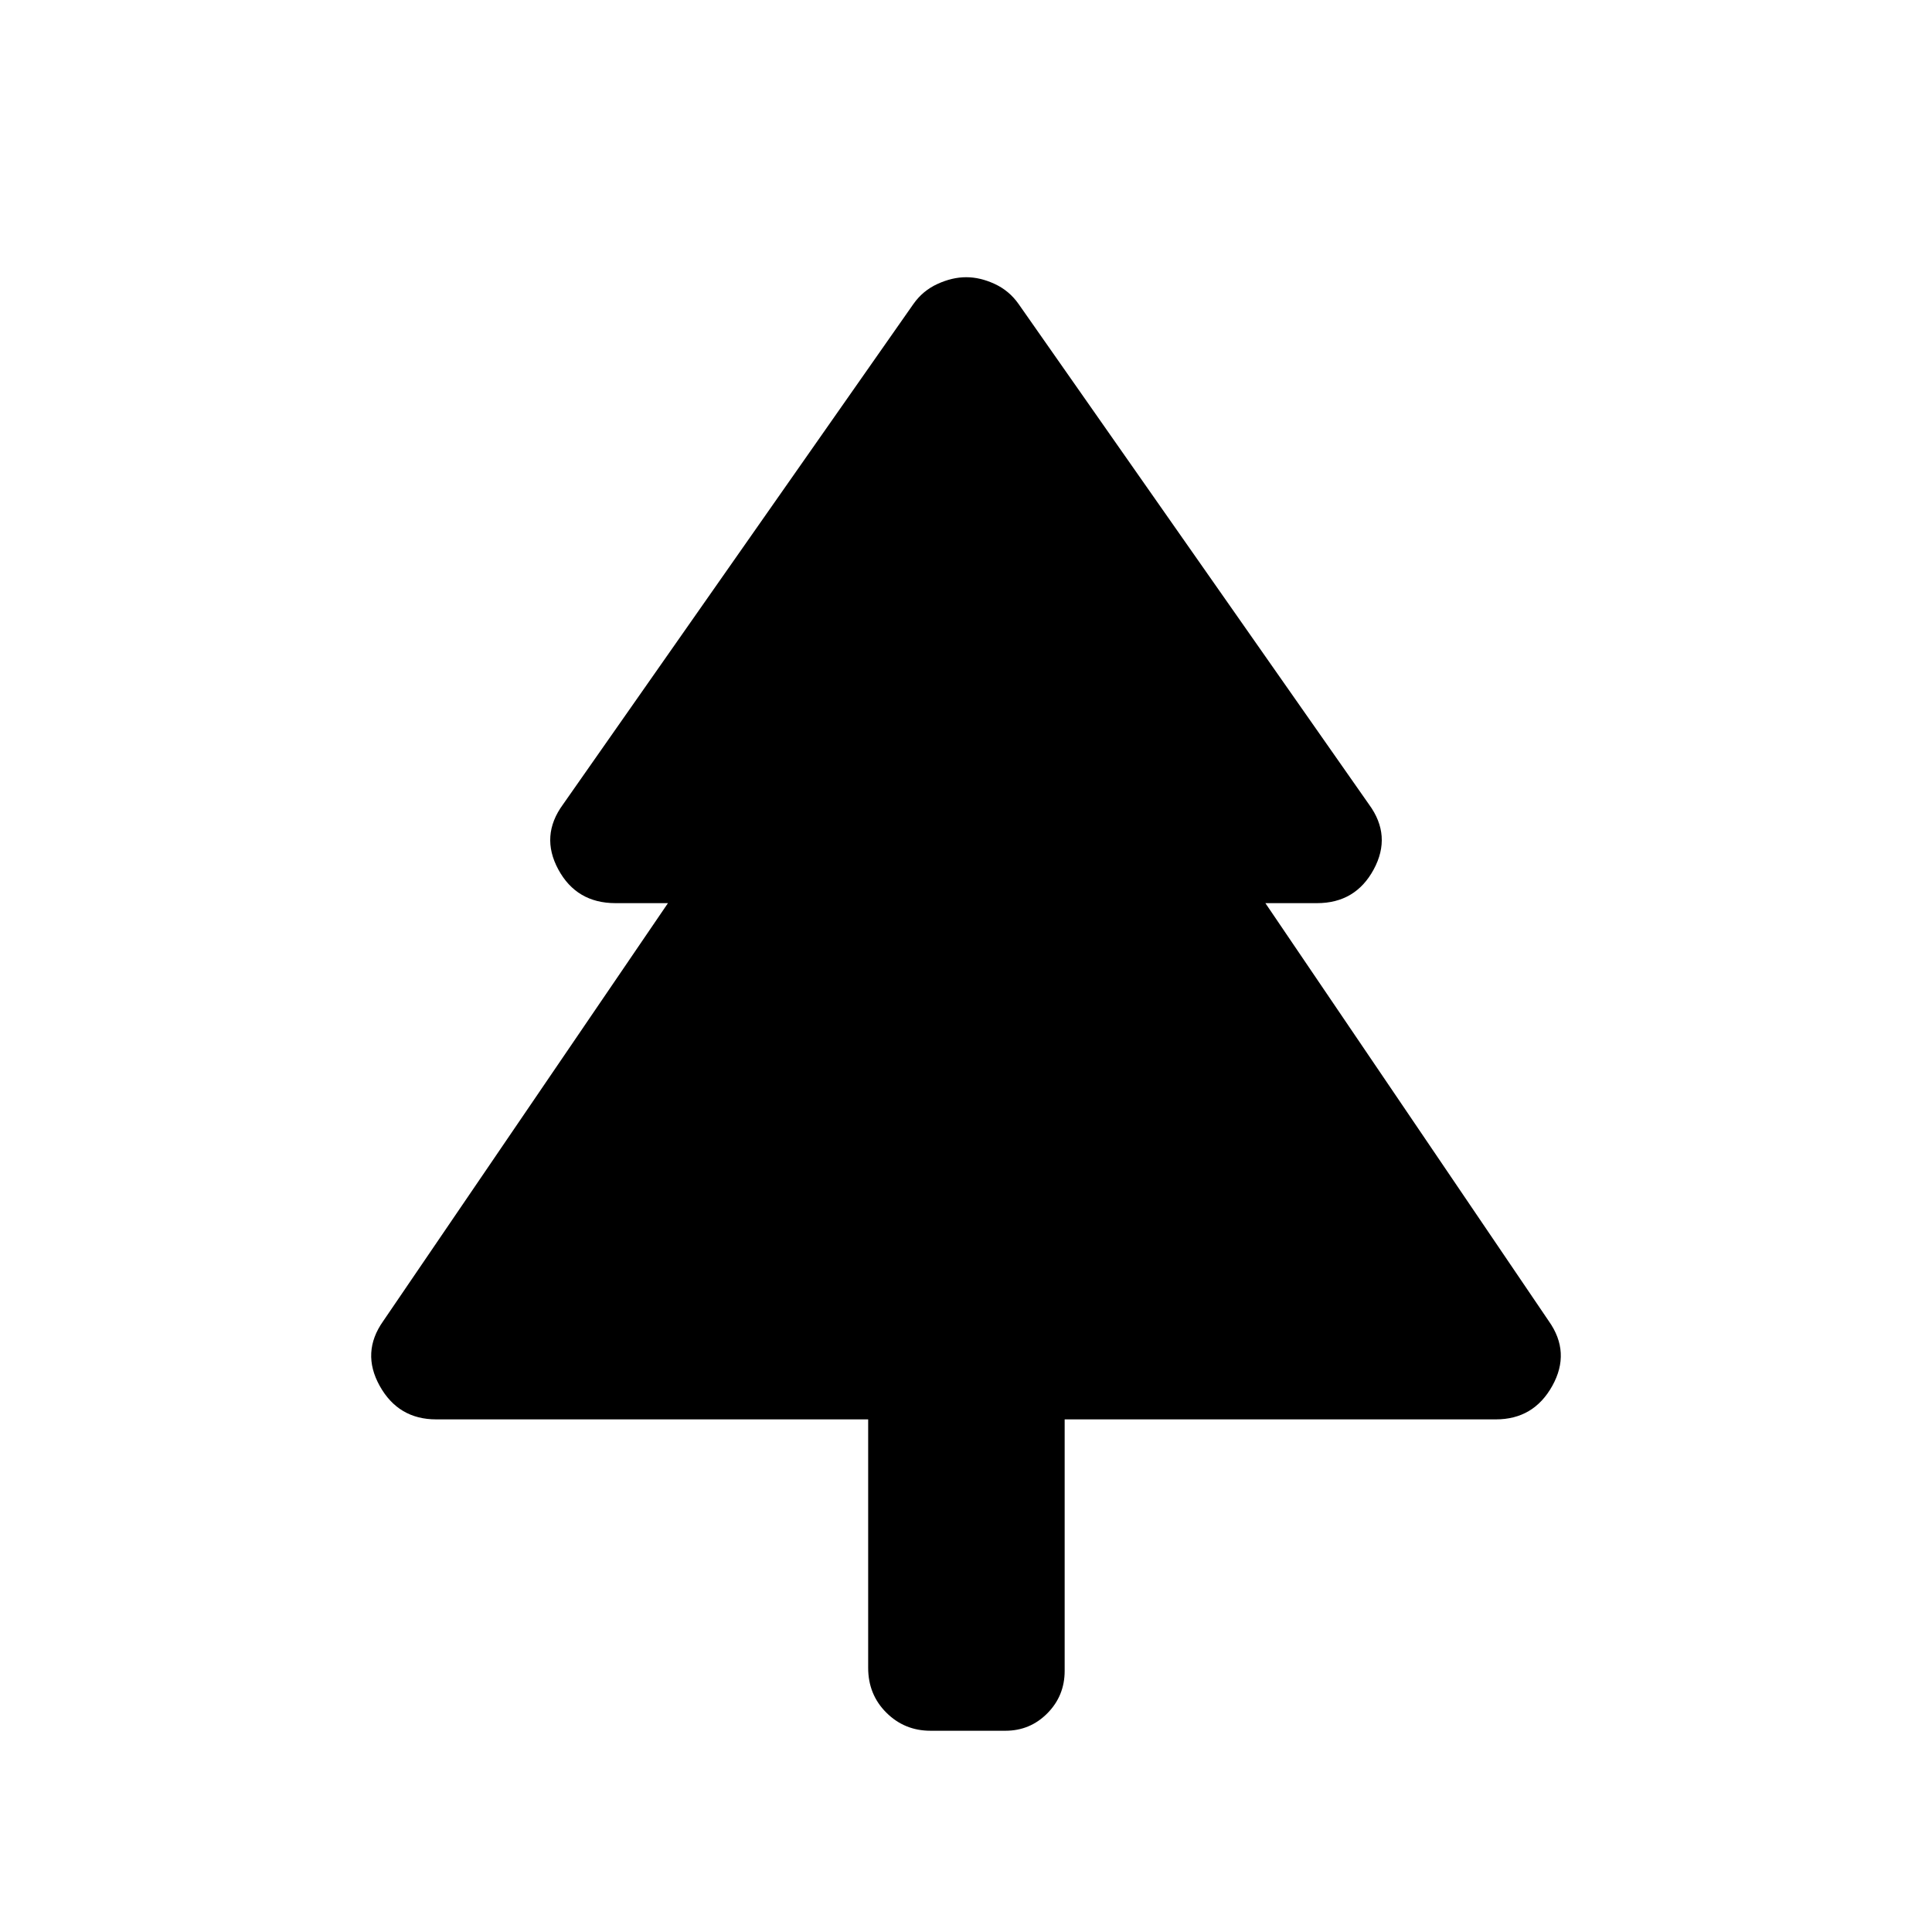 <svg xmlns="http://www.w3.org/2000/svg" height="40" viewBox="0 -960 960 960" width="40"><path d="M431.386-254.719H216.72q-18.782 0-28.044-16.641-9.263-16.641 1.711-32.154L331.9-511.232h-26.052q-19.376 0-28.431-16.744-9.055-16.743 2.303-32.256l174.152-248.715q4.646-6.616 11.967-9.962 7.321-3.345 14.257-3.345 6.937 0 14.161 3.345 7.225 3.346 11.871 9.962L680.28-560.232q11.358 15.513 2.303 32.256-9.055 16.744-28.175 16.744h-25.642l140.847 207.718q10.974 15.513 1.711 32.154-9.262 16.641-28.044 16.641H529.024v124.974q0 12.391-8.593 21.067-8.592 8.677-20.829 8.677h-37.255q-12.891 0-21.926-8.991-9.035-8.99-9.035-22.291v-123.436Z"/></svg>